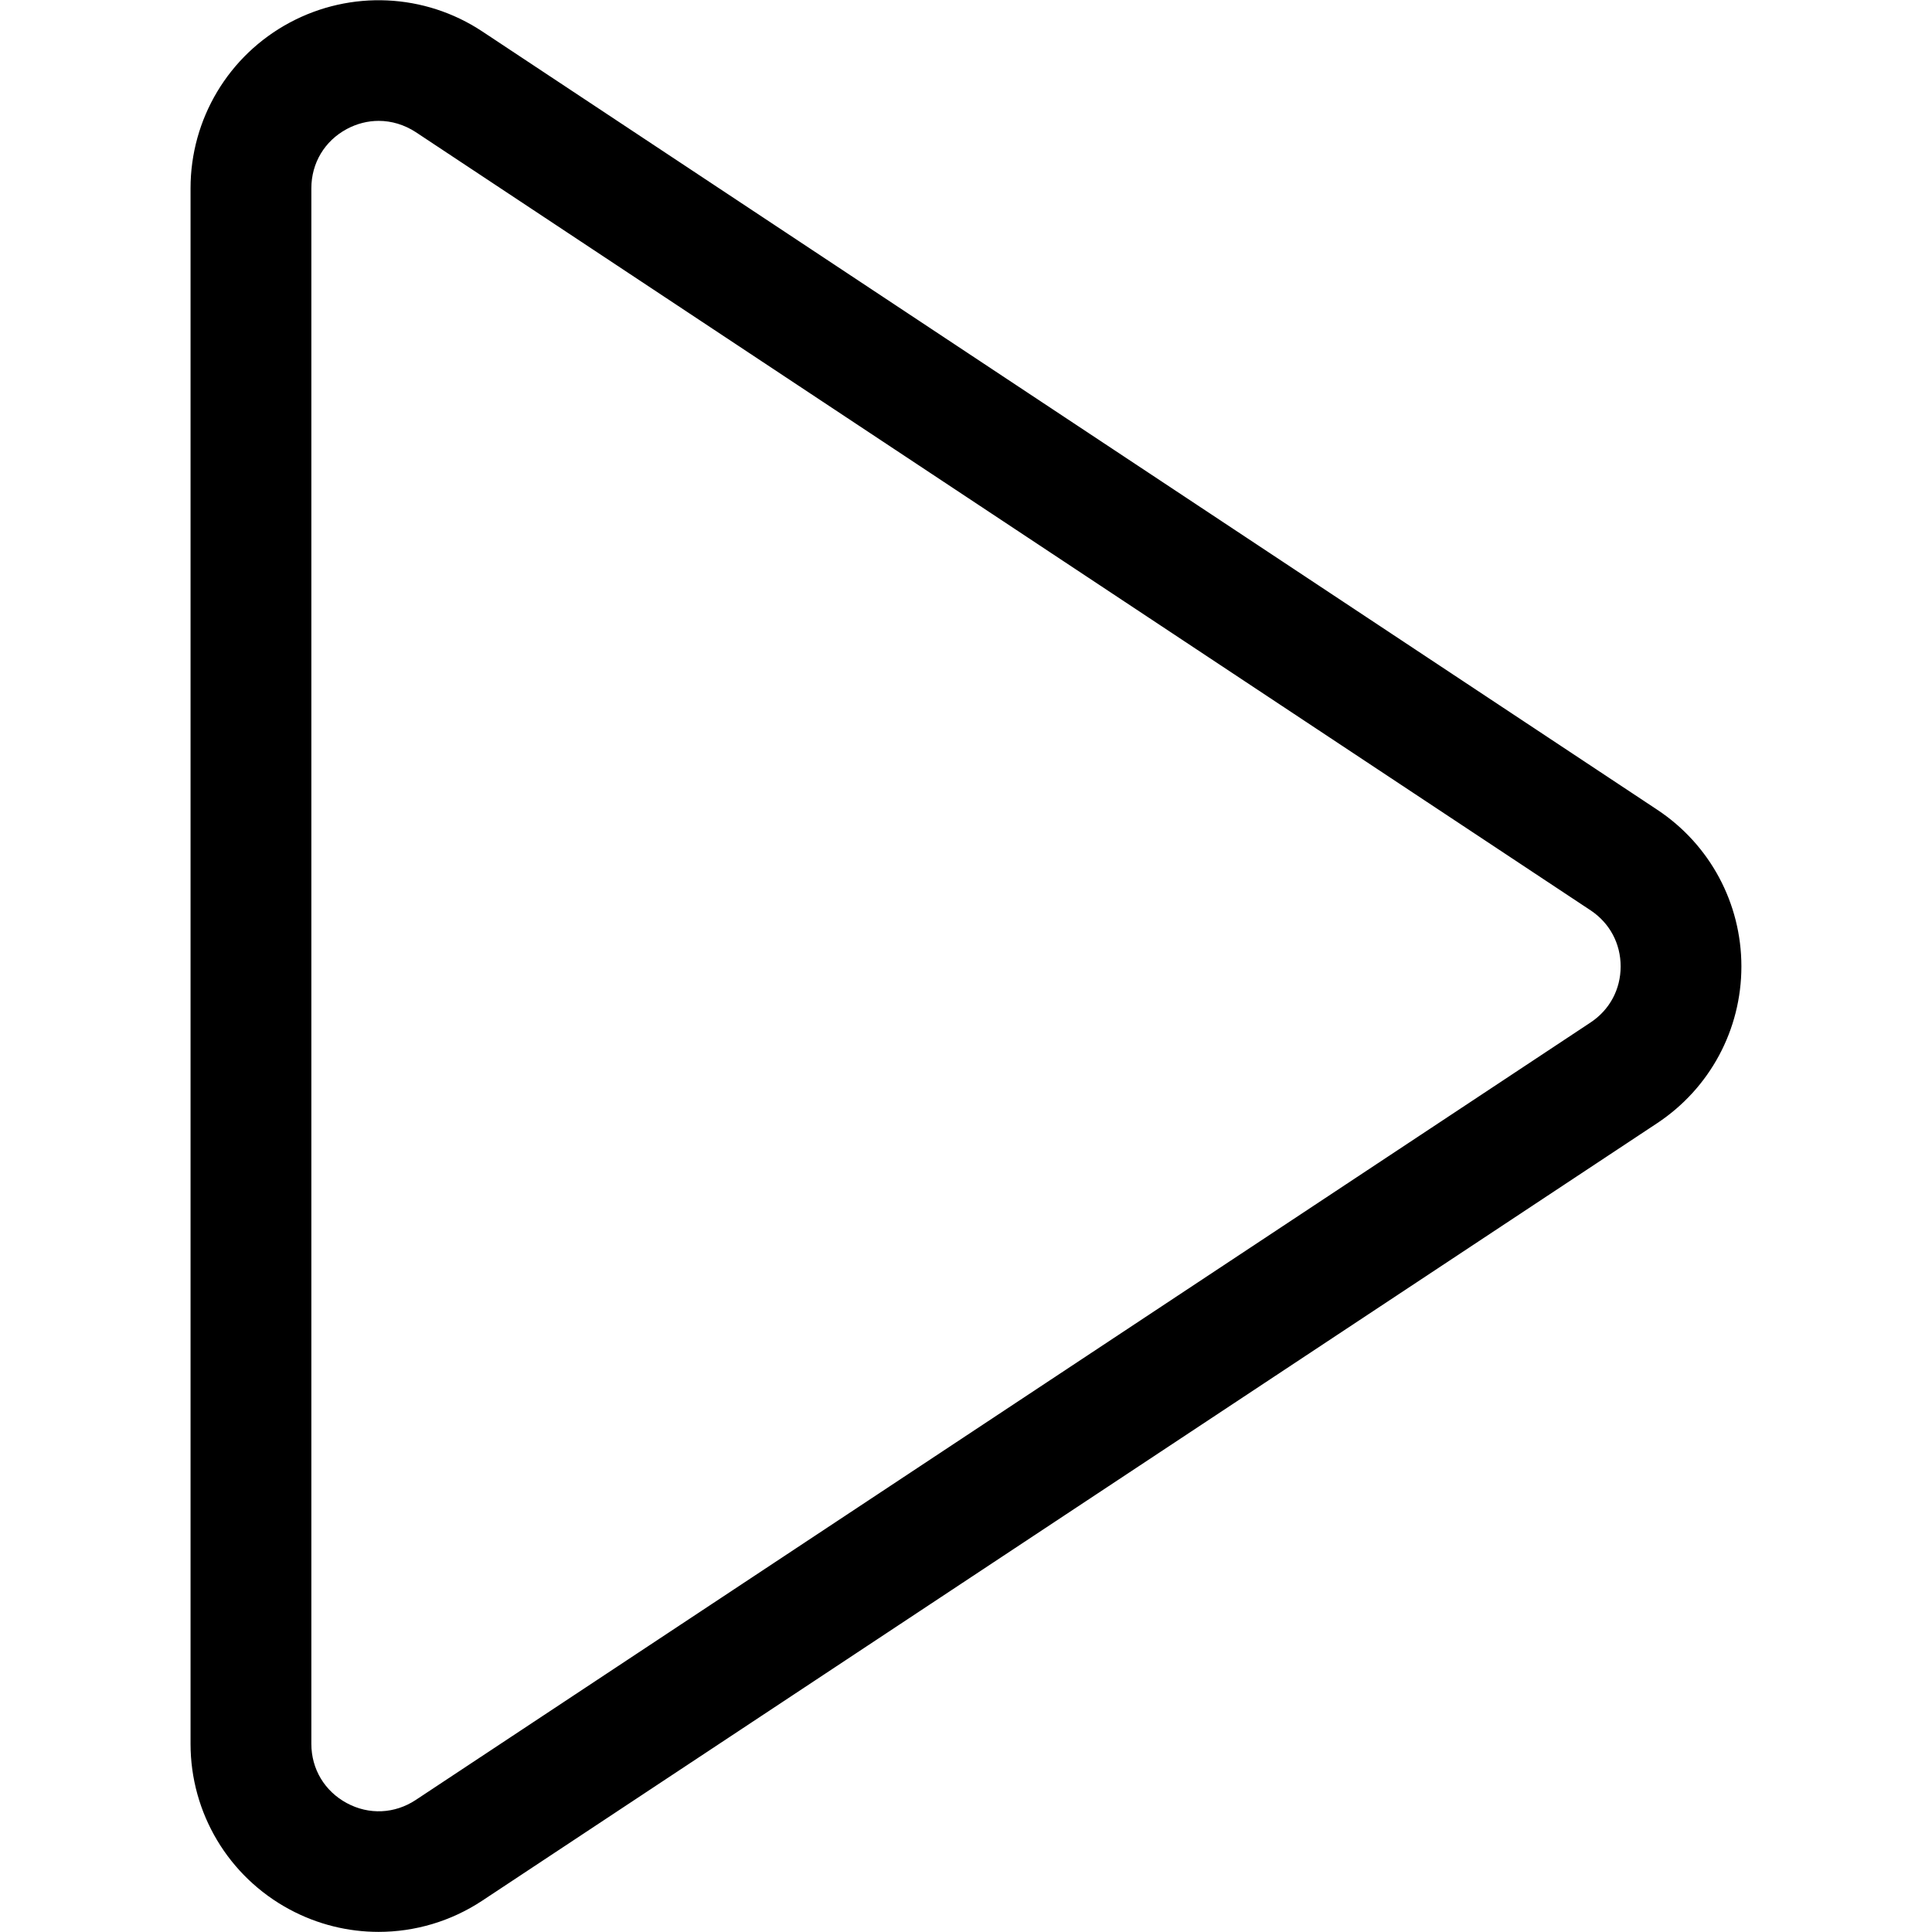 <svg xmlns="http://www.w3.org/2000/svg" viewBox="0 0 32 32"><!--! Font Icona - https://fonticona.com | License - https://fonticona.com/license | Copyright 2022 FontIcona.com --><path d="M6.271,31.998c-0.506,0-1.012-0.123-1.475-0.372c-1.012-0.544-1.64-1.595-1.64-2.743V3.118c0-1.148,0.629-2.2,1.641-2.743S7.034-0.112,7.99,0.522l19.458,12.889c0.874,0.578,1.395,1.549,1.395,2.596s-0.521,2.018-1.396,2.597L7.989,31.48C7.47,31.824,6.871,31.998,6.271,31.998z M6.272,2.002c-0.18,0-0.36,0.045-0.528,0.135C5.377,2.334,5.157,2.701,5.157,3.118v25.766c0,0.417,0.22,0.783,0.587,0.981s0.794,0.178,1.142-0.052l19.458-12.877c0.317-0.21,0.499-0.549,0.499-0.929c0-0.38-0.182-0.719-0.498-0.929L6.887,2.189C6.697,2.065,6.485,2.002,6.272,2.002z"/></svg>